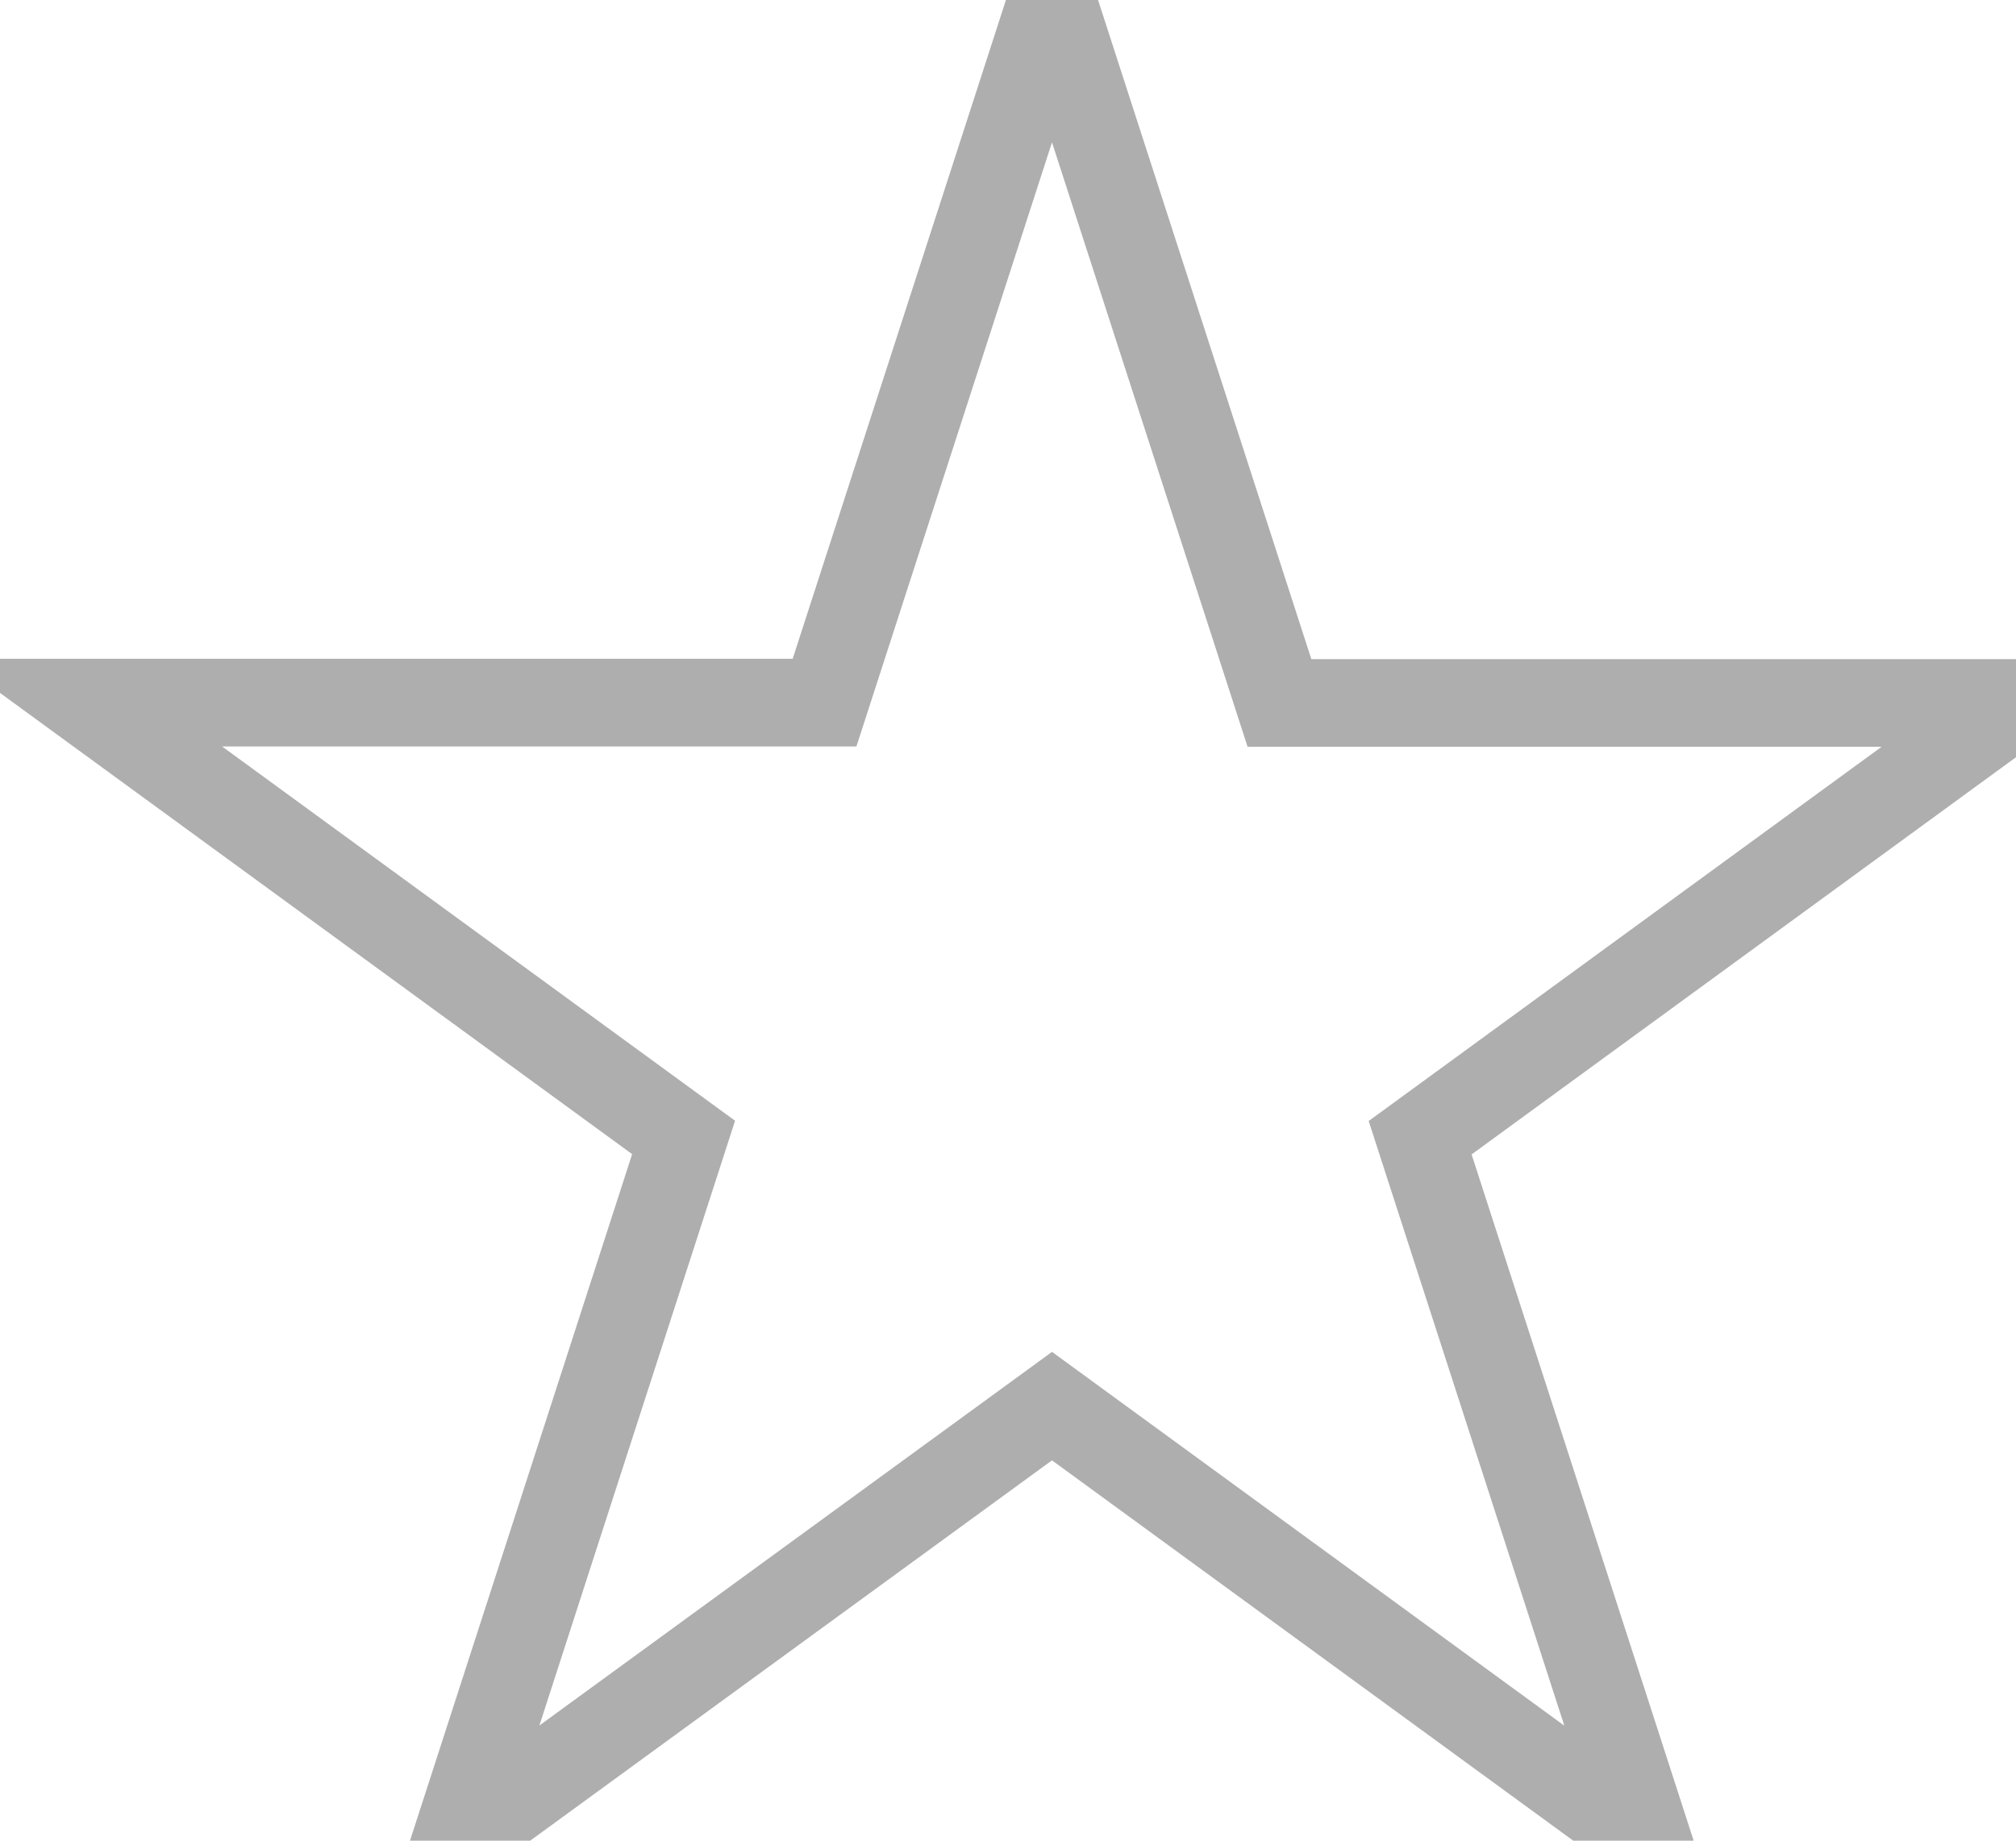 <svg width="23" height="21" xmlns="http://www.w3.org/2000/svg"><path d="M12.002 0l2.595 8.02H23l-6.798 4.96L18.797 21l-6.795-4.958-6.798 4.955 2.595-8.02L1 8.016h8.407L12.002 0z" stroke="#AEAEAE" fill="none" fill-rule="evenodd"/></svg>
